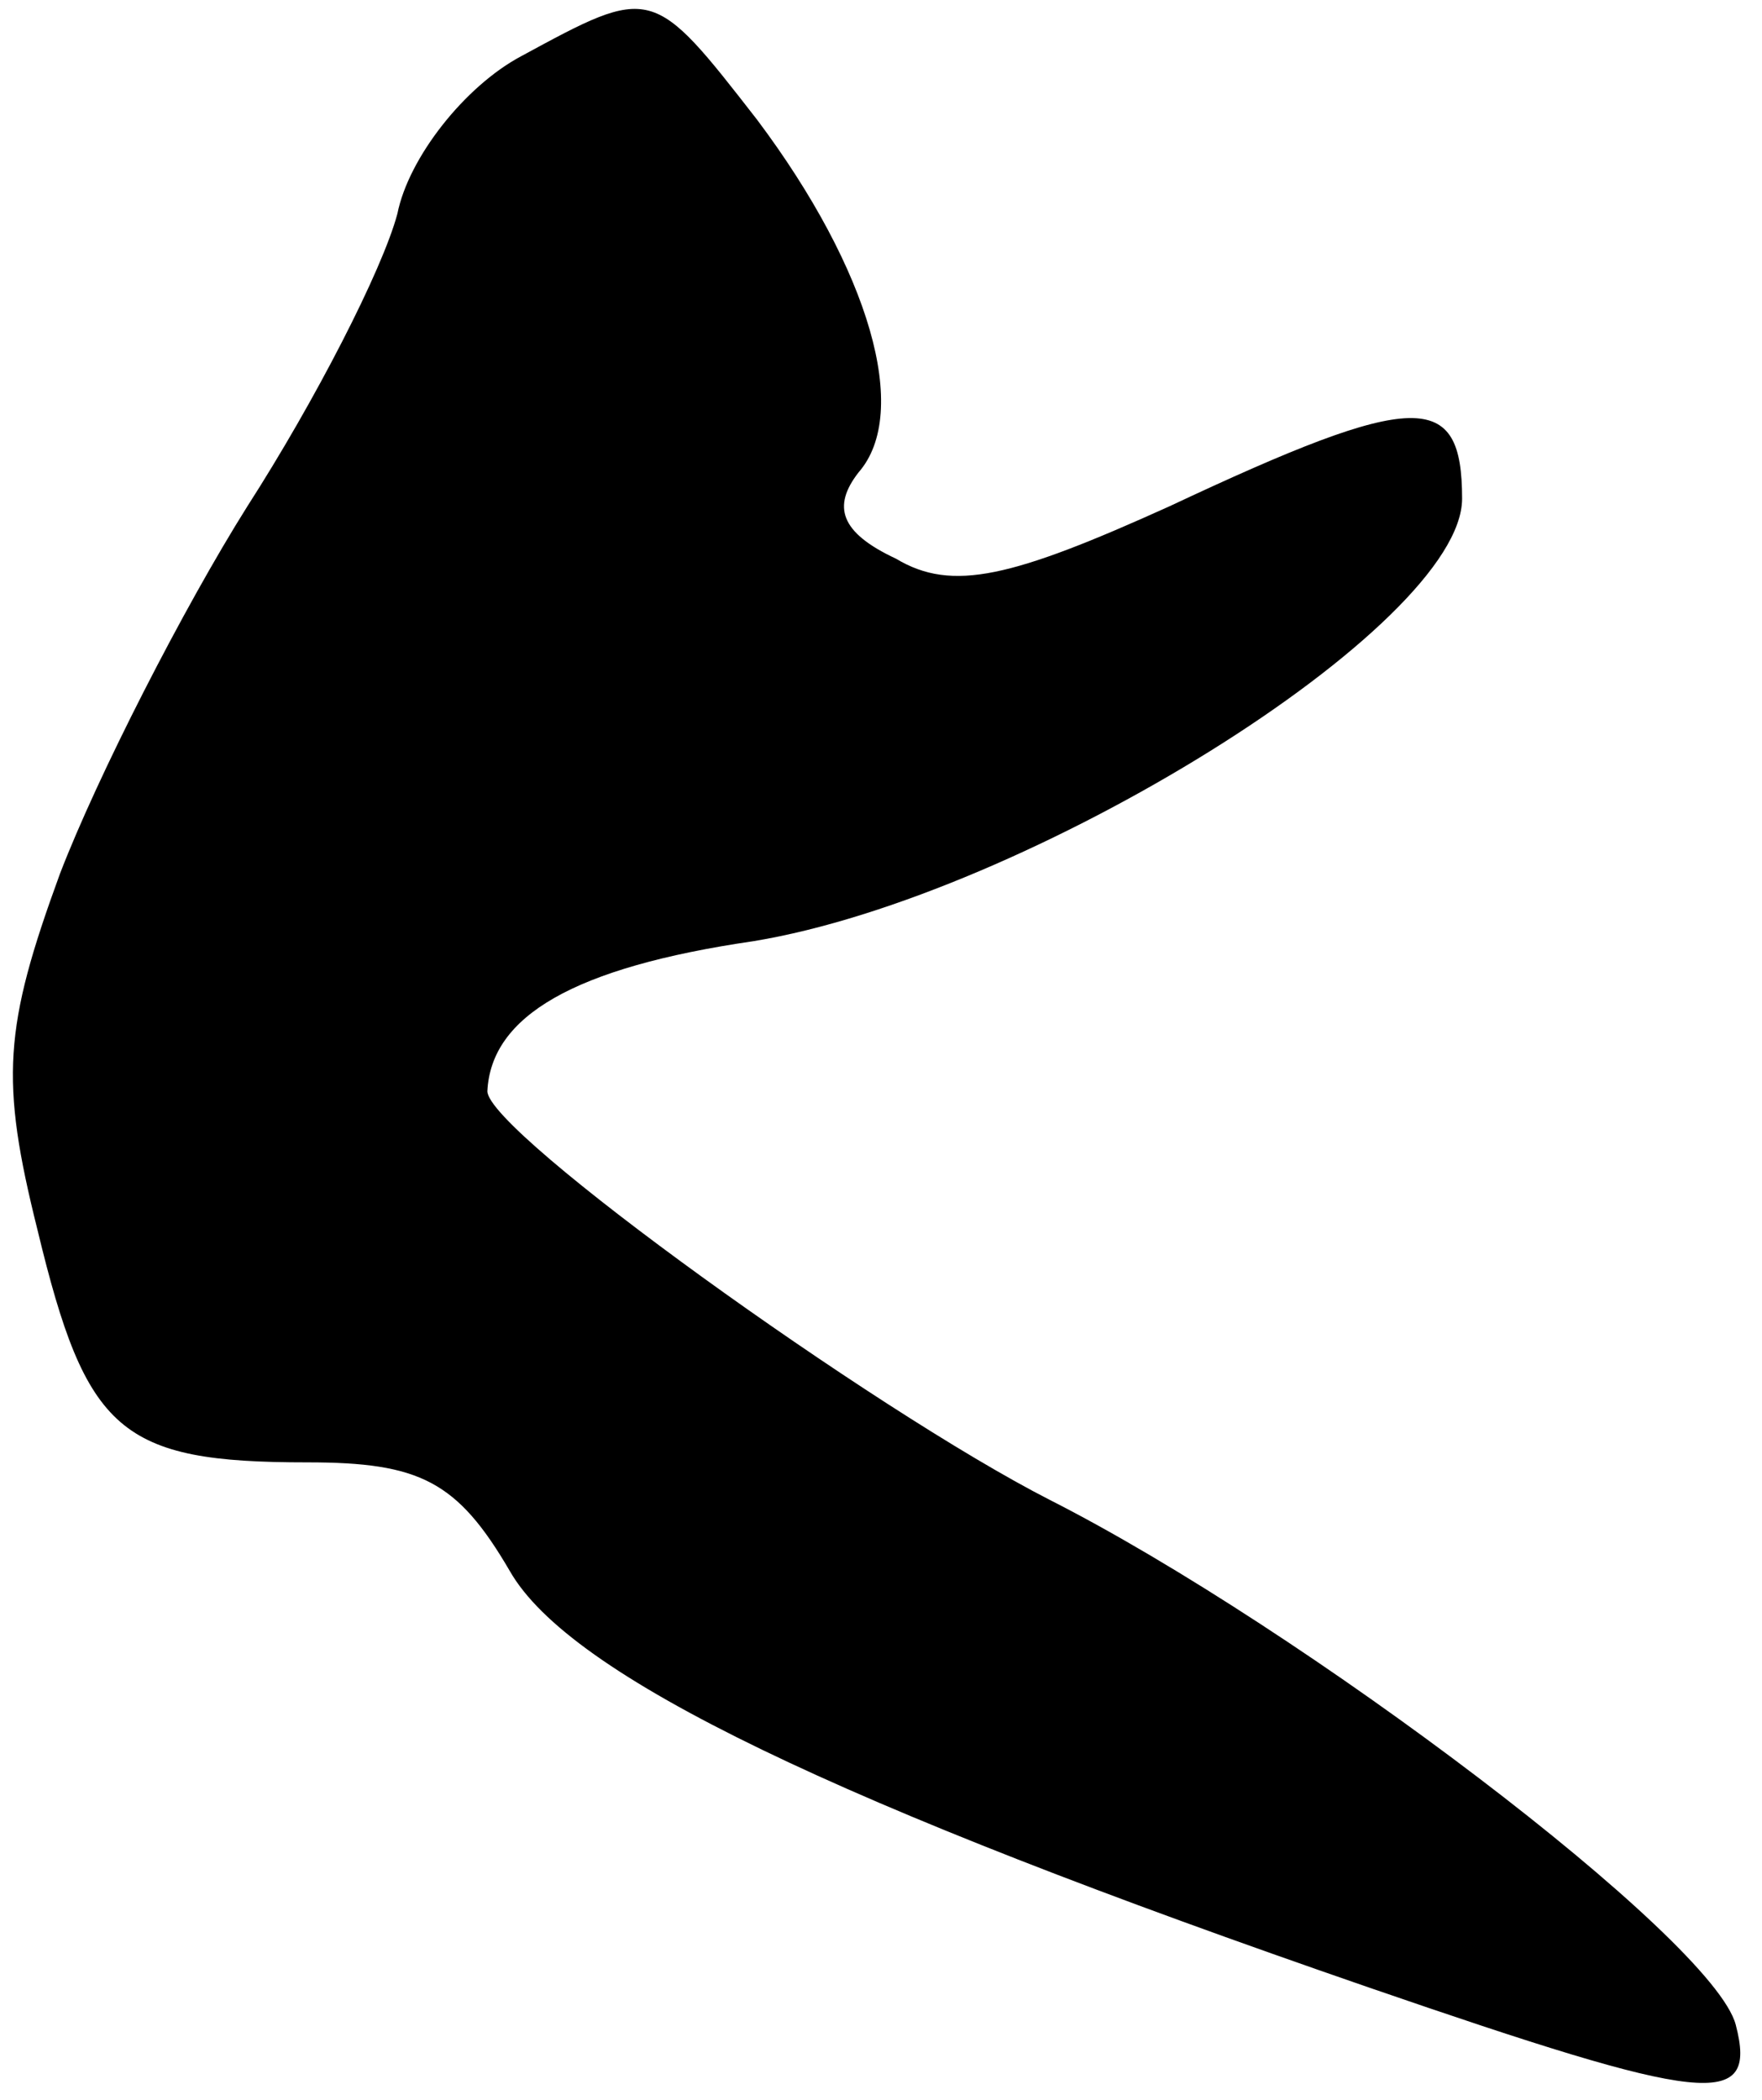 <?xml version="1.0" standalone="no"?>
<!DOCTYPE svg PUBLIC "-//W3C//DTD SVG 20010904//EN"
 "http://www.w3.org/TR/2001/REC-SVG-20010904/DTD/svg10.dtd">
<svg version="1.0" xmlns="http://www.w3.org/2000/svg"
 width="47pt" height="56pt" viewBox="0 0 47 56"
 preserveAspectRatio="xMidYMid meet">
<g transform="translate(0,56) scale(0.1,-0.1)"
fill="#000000" stroke="none">
<path fill="#000000" stroke="none" d="M139 545 c-15 -8 -30 -27 -33 -42 -4
-15 -22 -50 -40 -78 -17 -27 -40 -72 -50 -98 -15 -41 -16 -55 -6 -95 13 -54
22 -62 72 -62 30 0 40 -5 54 -29 16 -28 87 -62 229 -111 90 -31 104 -33 98
-10 -6 23 -116 106 -183 140 -47 24 -150 98 -150 109 1 20 23 33 71 40 73 12
189 84 189 118 0 29 -12 29 -78 -2 -42 -19 -58 -23 -73 -14 -15 7 -17 14 -10
23 14 16 3 54 -27 94 -28 36 -28 36 -63 17z"/>
</g>
</svg>
